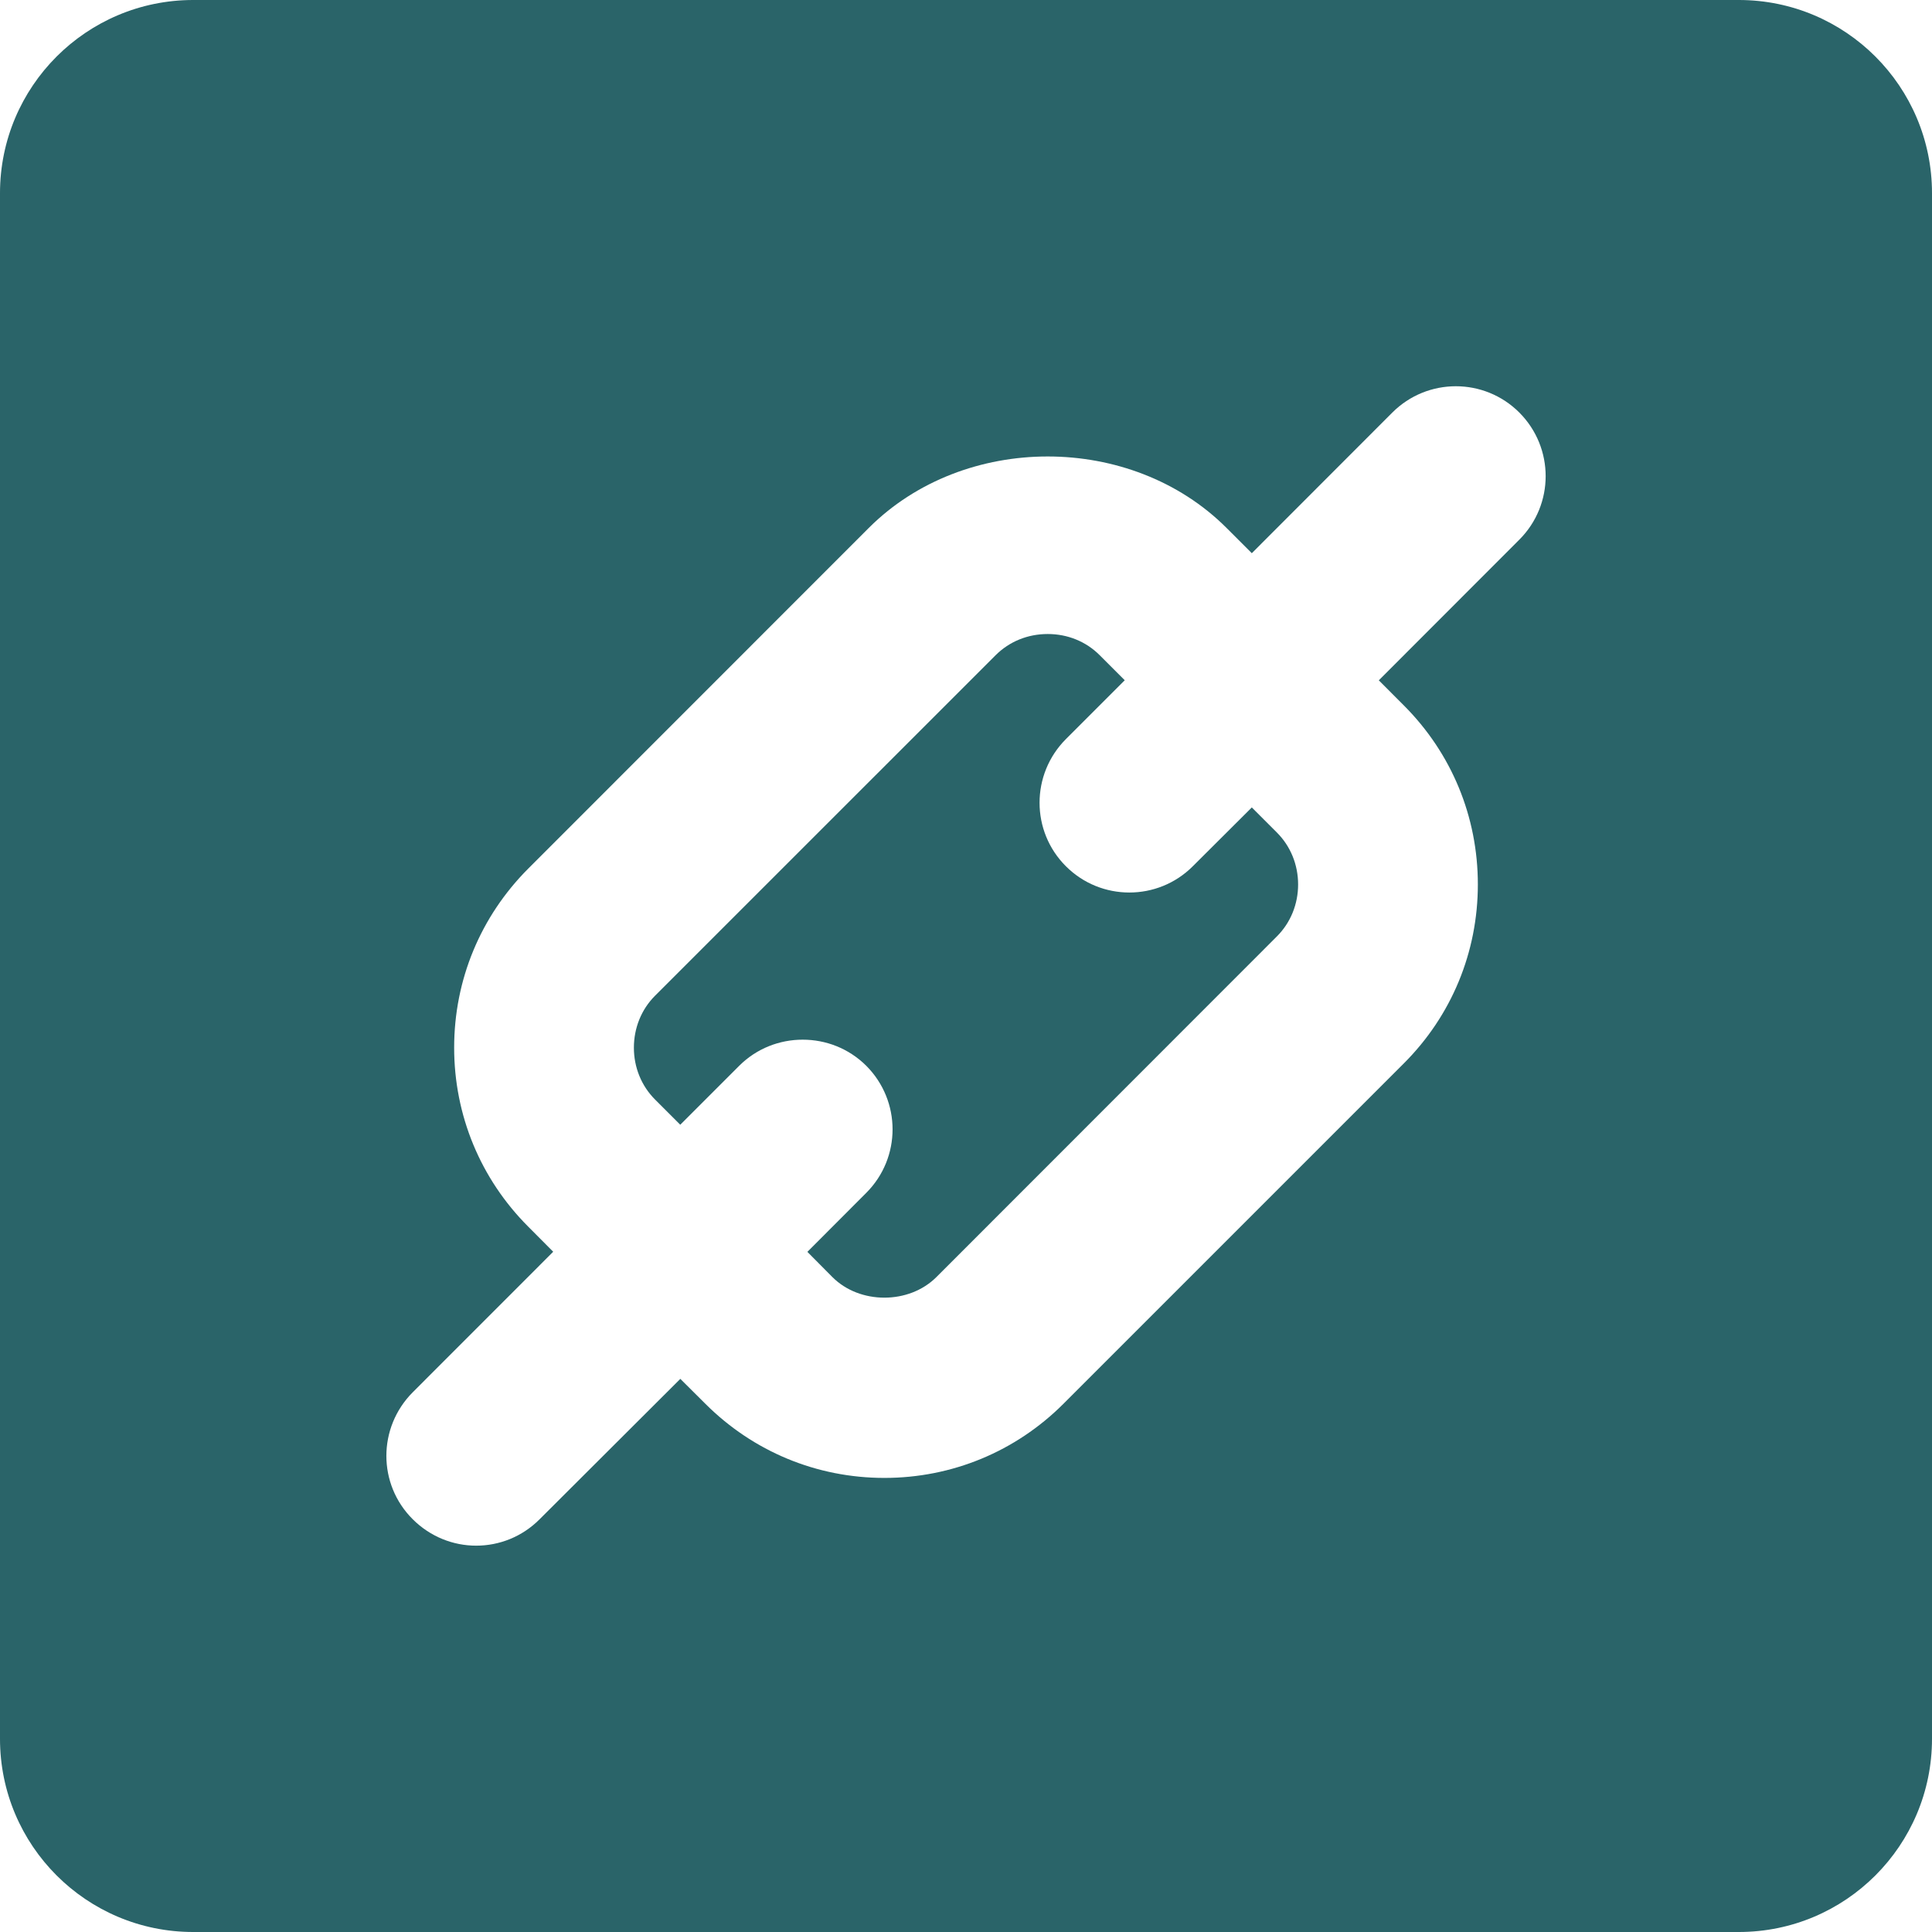 <?xml version="1.0" encoding="utf-8"?>
<!-- Generator: Adobe Illustrator 15.0.0, SVG Export Plug-In . SVG Version: 6.00 Build 0)  -->
<!DOCTYPE svg PUBLIC "-//W3C//DTD SVG 1.1//EN" "http://www.w3.org/Graphics/SVG/1.1/DTD/svg11.dtd">
<svg version="1.1" id="Layer_2" xmlns="http://www.w3.org/2000/svg" xmlns:xlink="http://www.w3.org/1999/xlink" x="0px" y="0px"
	 width="30px" height="30px" viewBox="0 0 30 30" enable-background="new 0 0 30 30" xml:space="preserve">
<g>
	<defs>
		<rect id="SVGID_1_" width="30" height="30"/>
	</defs>
	<clipPath id="SVGID_2_">
		<use xlink:href="#SVGID_1_"  overflow="visible"/>
	</clipPath>
	<path clip-path="url(#SVGID_2_)" fill="#2A6469" d="M27,0H3C1.343,0,0,1.343,0,3v24c0,1.657,1.343,3,3,3h24c1.657,0,3-1.343,3-3V3
		C30,1.343,28.657,0,27,0 M23.592,8.38l-2.182,2.184l0.39,0.391c0.74,0.741,1.148,1.726,1.148,2.778
		c0,1.052-0.408,2.038-1.148,2.778L16.511,21.8c-0.74,0.739-1.727,1.149-2.778,1.149c-1.053,0-2.037-0.41-2.778-1.149l-0.391-0.389
		l-2.185,2.18c-0.272,0.273-0.627,0.41-0.985,0.41c-0.356,0-0.711-0.137-0.985-0.41c-0.546-0.543-0.546-1.424,0-1.972l2.181-2.182
		l-0.389-0.391c-0.74-0.741-1.149-1.729-1.149-2.778c0-1.052,0.409-2.037,1.149-2.779l5.289-5.291c1.481-1.48,4.076-1.48,5.556,0
		l0.392,0.392l2.181-2.183c0.545-0.546,1.429-0.546,1.974,0C24.137,6.954,24.137,7.835,23.592,8.38"/>
	<path clip-path="url(#SVGID_2_)" fill="#2A6469" d="M19.438,12.538l-0.916,0.913c-0.272,0.272-0.628,0.408-0.986,0.408
		c-0.357,0-0.713-0.136-0.985-0.408c-0.545-0.544-0.545-1.427,0-1.974l0.914-0.914l-0.39-0.39c-0.213-0.213-0.499-0.328-0.806-0.328
		c-0.308,0-0.594,0.115-0.808,0.328l-5.289,5.288c-0.213,0.213-0.329,0.501-0.329,0.808c0,0.304,0.116,0.592,0.329,0.805
		l0.391,0.391l0.916-0.916c0.272-0.271,0.628-0.405,0.985-0.405c0.359,0,0.714,0.134,0.987,0.405c0.545,0.547,0.545,1.429,0,1.974
		l-0.914,0.916l0.389,0.392c0.213,0.213,0.509,0.319,0.806,0.319c0.298,0,0.594-0.106,0.808-0.319l5.288-5.291
		c0.213-0.213,0.329-0.501,0.329-0.806c0-0.305-0.116-0.593-0.329-0.806L19.438,12.538z"/>
</g>
</svg>
